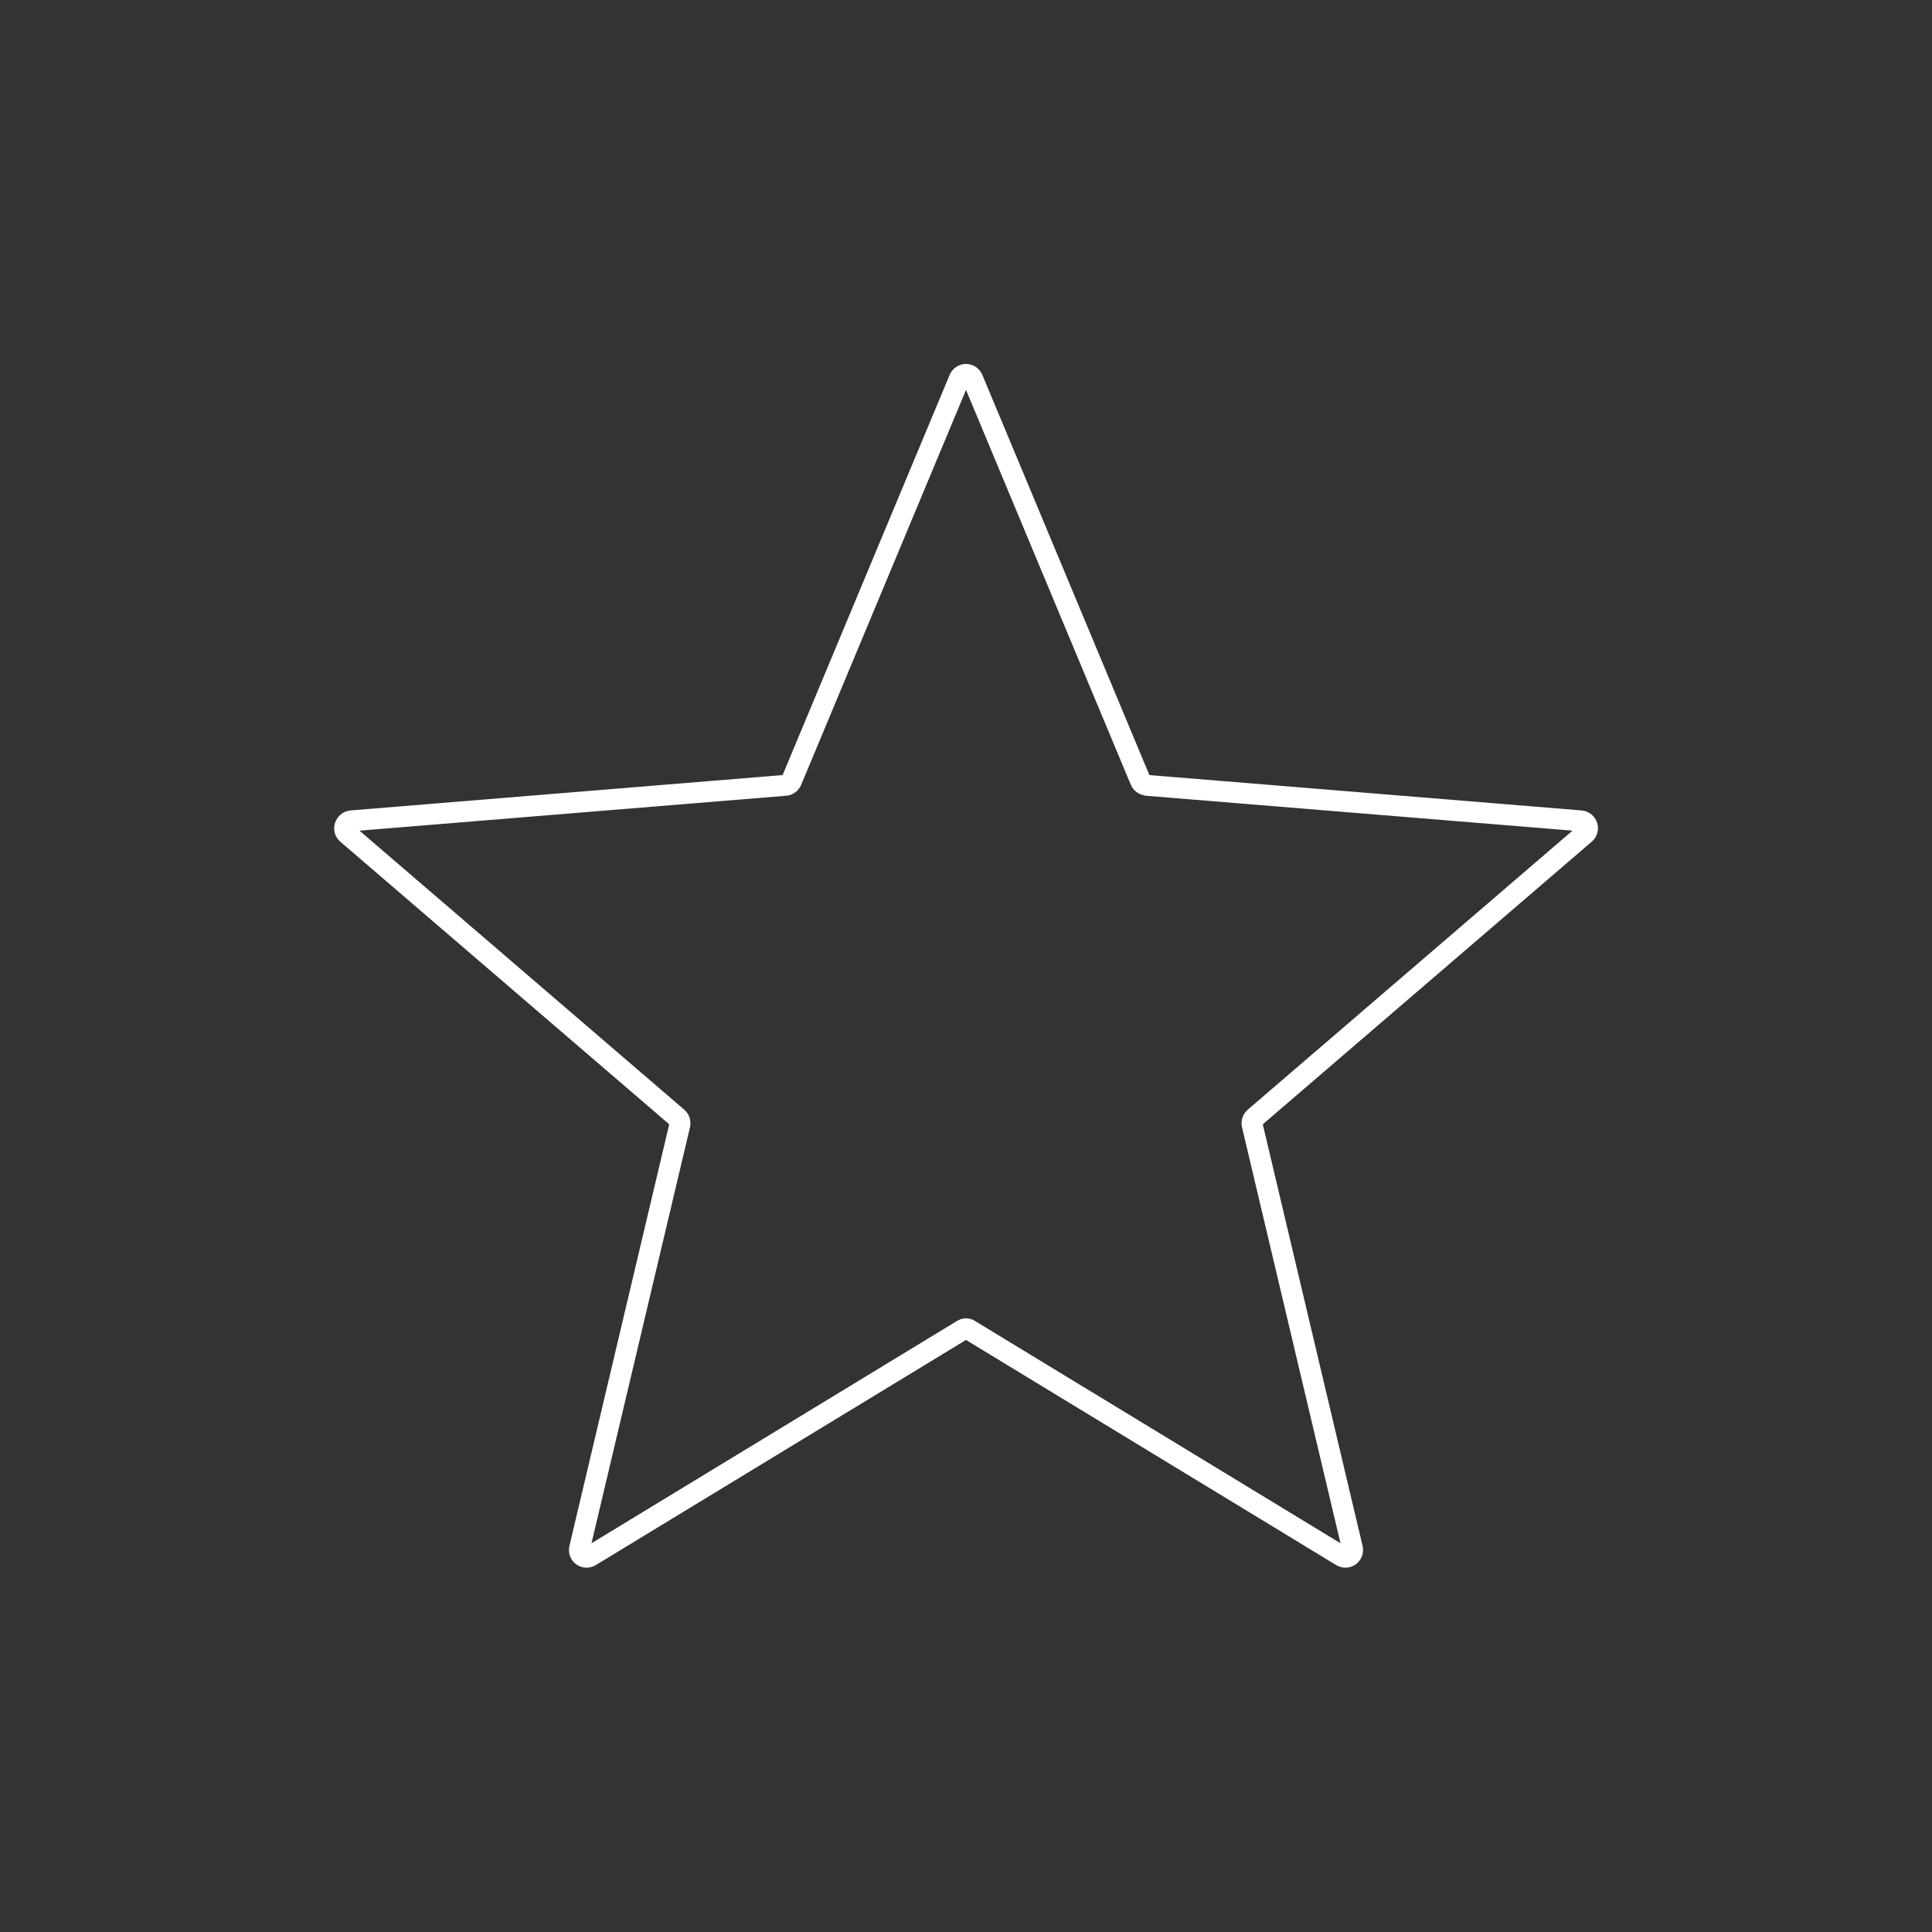<svg version="1.1" id="Layer_1" xmlns="http://www.w3.org/2000/svg" xmlns:xlink="http://www.w3.org/1999/xlink" x="0px" y="0px"
  width="370px" height="370px" viewBox="0 0 370 370" enable-background="new 0 0 370 370" xml:space="preserve">

<rect x="0" y="0" width="370" height="370" fill="#333333" stroke="none"/>

<g>
	<path fill="none" stroke="#FFFFFF" stroke-width="4" stroke-miterlimit="10" d="M184.3,254.7L113.1,298c-1.1,0.7-2.4-0.3-2.1-1.5l19.2-81.1c0.1-0.5-0.1-1.1-0.5-1.4l-63.2-54.3
	c-1-0.8-0.4-2.4,0.8-2.5l83.1-6.8c0.5,0,1-0.4,1.2-0.9l32.1-76.9c0.5-1.2,2.1-1.2,2.6,0l32.1,76.9c0.2,0.5,0.7,0.8,1.2,0.9l83.1,6.8
	c1.3,0.1,1.8,1.7,0.8,2.5L240.3,214c-0.4,0.3-0.6,0.9-0.5,1.4l19.2,81.1c0.3,1.2-1,2.2-2.1,1.5l-71.2-43.3
	C185.3,254.4,184.7,254.4,184.3,254.7z"/>
</g>
</svg>
